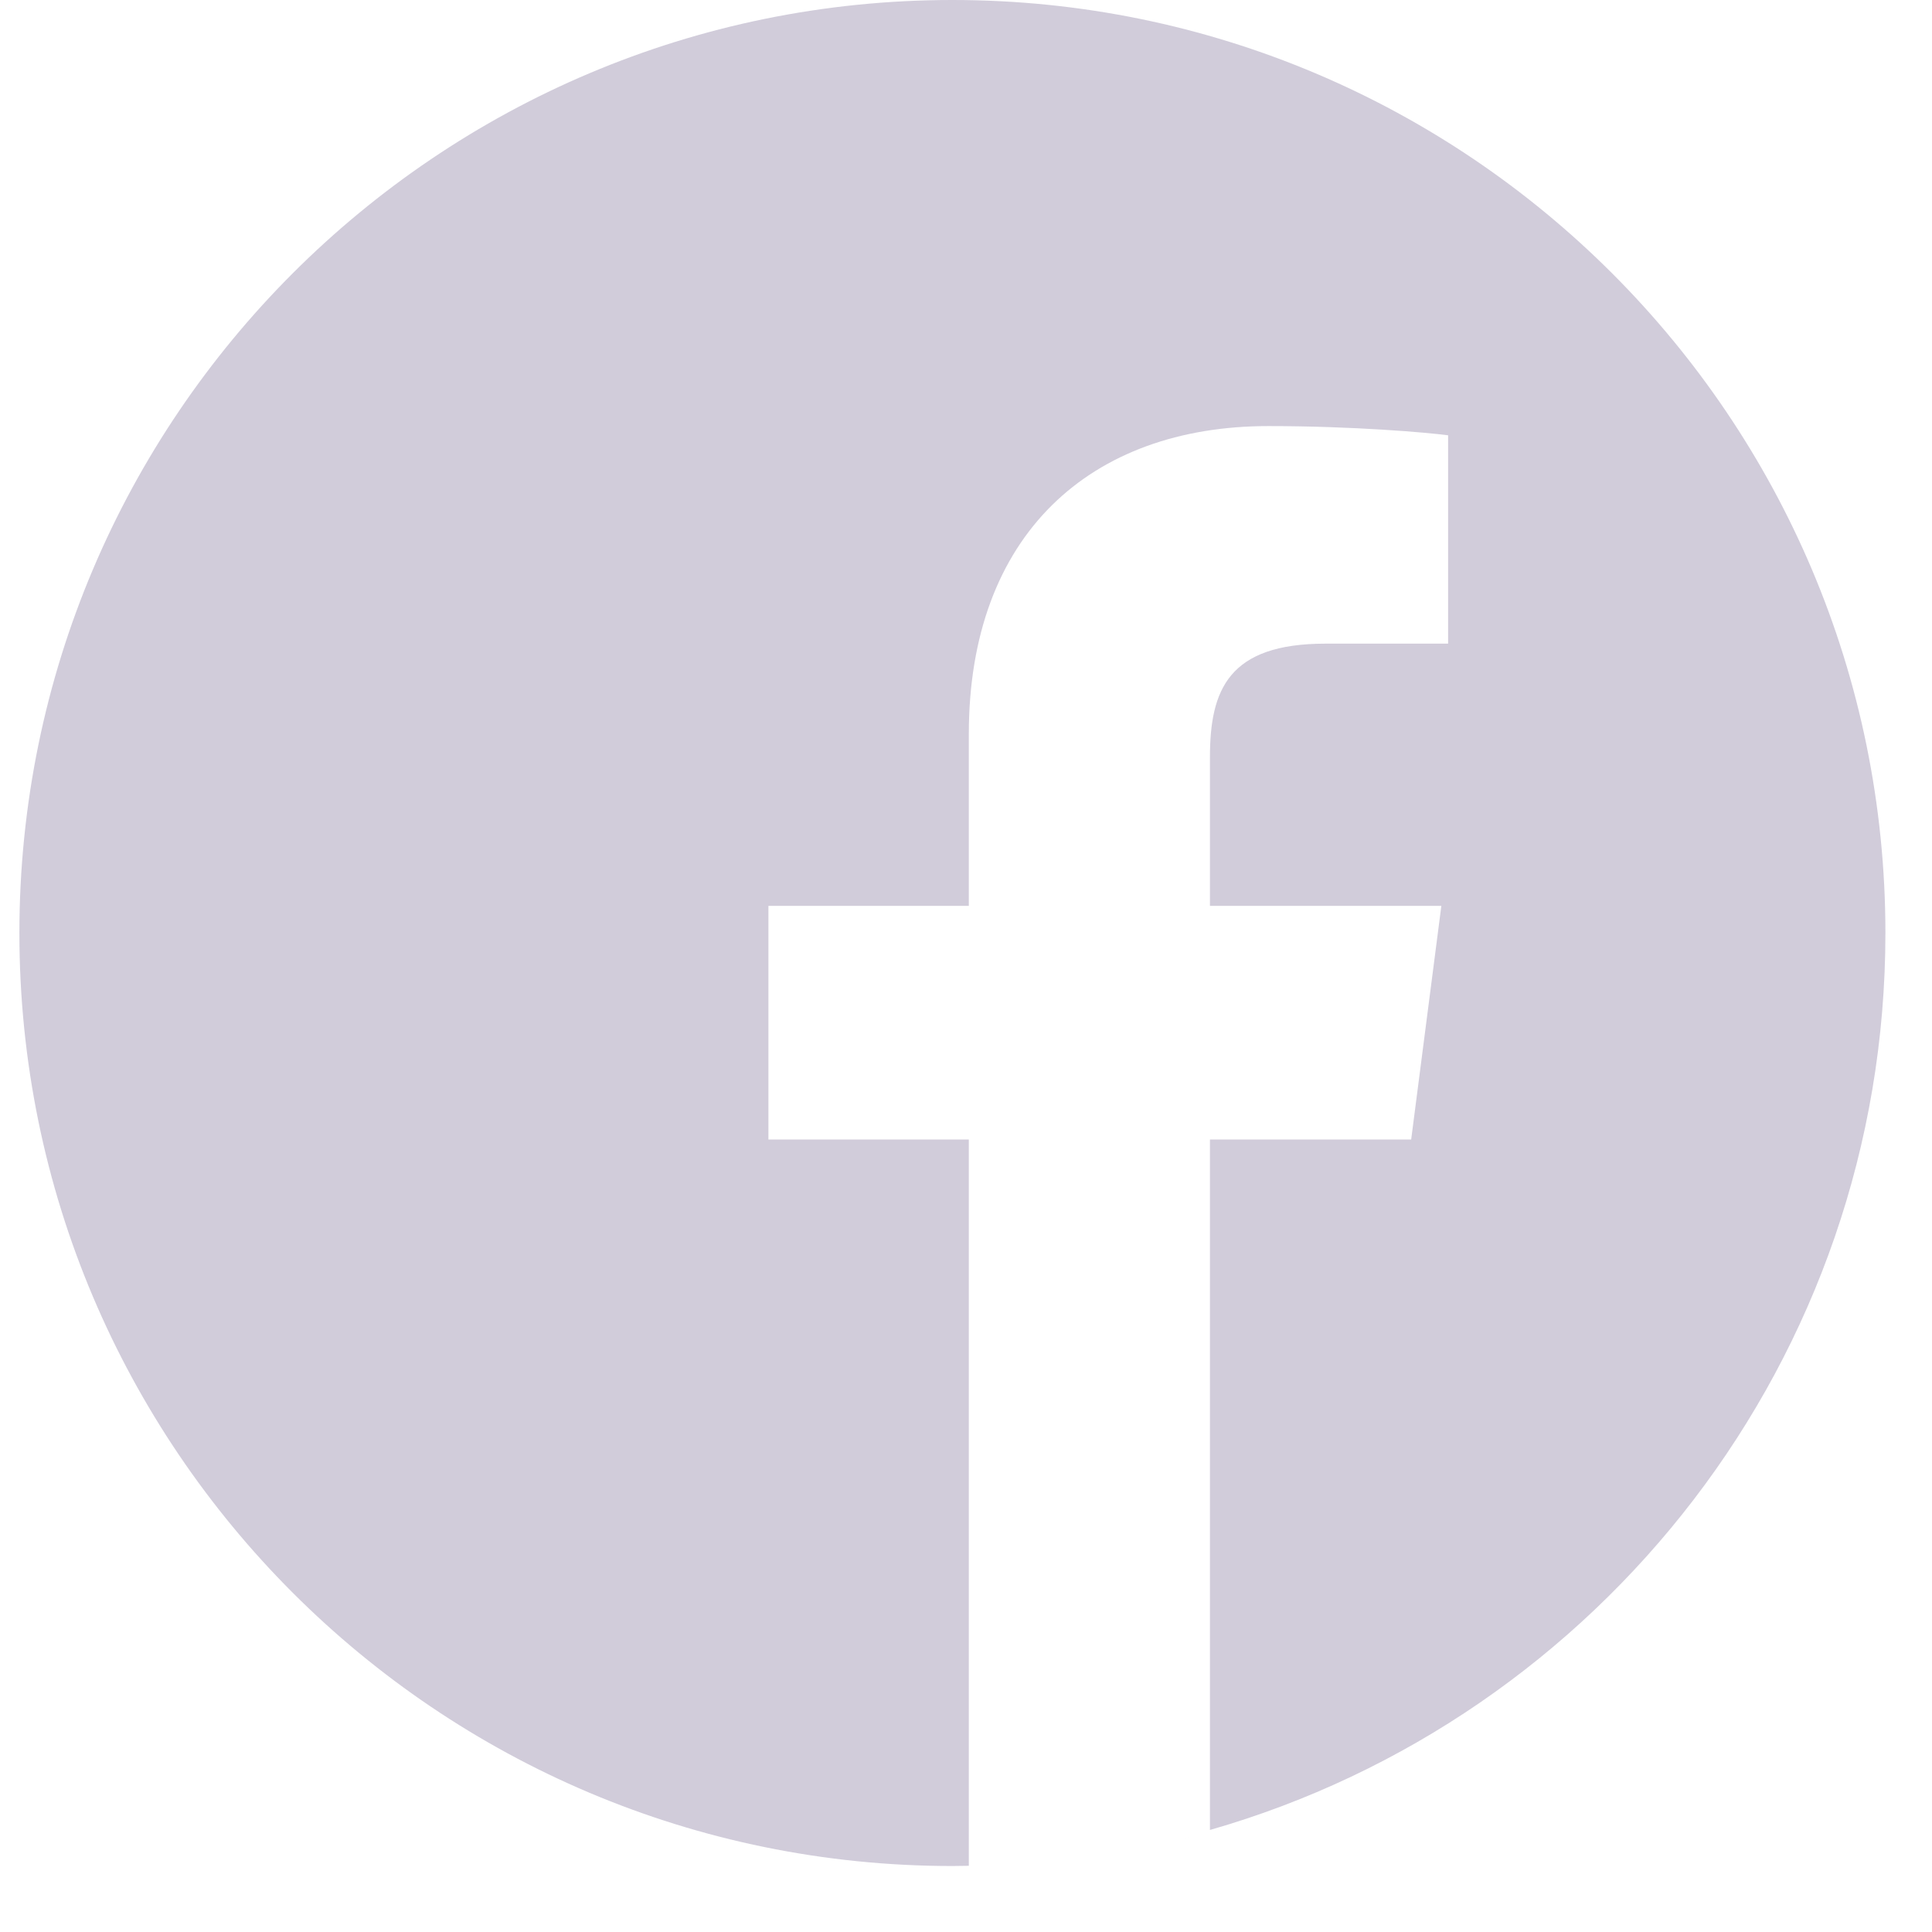 <svg width="26" height="26" viewBox="0 0 26 26" fill="none" xmlns="http://www.w3.org/2000/svg">
<g opacity="0.2">
<path d="M14.842 24.95C14.737 24.985 14.632 25.017 14.527 25.047C14.632 25.017 14.737 24.985 14.842 24.95Z" fill="#D2CDC9"/>
<path d="M15.095 24.918C15.045 24.937 14.995 24.954 14.945 24.972C14.995 24.954 15.045 24.937 15.095 24.918Z" fill="#D2CDC9"/>
<path d="M14.248 25.037C14.125 25.066 14.002 25.091 13.878 25.112C14.002 25.091 14.125 25.066 14.248 25.037Z" fill="#D2CDC9"/>
<path d="M14.489 25.016C14.43 25.032 14.371 25.047 14.312 25.061C14.371 25.047 14.43 25.032 14.489 25.016Z" fill="#D2CDC9"/>
<path d="M15.437 24.849C15.393 24.868 15.348 24.887 15.304 24.906C15.348 24.887 15.393 24.868 15.437 24.849Z" fill="#D2CDC9"/>
<path d="M16.282 24.637C16.247 24.658 16.211 24.677 16.175 24.698C16.211 24.677 16.247 24.658 16.282 24.637Z" fill="#D2CDC9"/>
<path d="M16.027 24.707C15.988 24.728 15.949 24.749 15.91 24.769C15.949 24.749 15.988 24.729 16.027 24.707Z" fill="#D2CDC9"/>
<path d="M15.69 24.792C15.649 24.812 15.607 24.831 15.566 24.849C15.607 24.831 15.649 24.812 15.69 24.792Z" fill="#D2CDC9"/>
<path d="M13.873 25.085C13.807 25.097 13.741 25.107 13.675 25.116C13.741 25.107 13.807 25.097 13.873 25.085Z" fill="#D2CDC9"/>
<path d="M25.373 12.556C25.373 5.623 19.751 0 12.817 0C5.884 0 0.261 5.623 0.261 12.556C0.261 19.49 5.884 25.112 12.817 25.112C12.891 25.112 12.964 25.111 13.038 25.109V15.335H10.341V12.191H13.038V9.878C13.038 7.195 14.676 5.734 17.069 5.734C18.215 5.734 19.201 5.82 19.488 5.858V8.662H17.837C16.535 8.662 16.283 9.281 16.283 10.189V12.191H19.397L18.991 15.335H16.283V24.627C21.532 23.123 25.373 18.287 25.373 12.556Z" fill="#180048"/>
<path d="M13.647 25.1C13.516 25.117 13.385 25.131 13.253 25.14C13.385 25.131 13.516 25.117 13.647 25.1Z" fill="#D2CDC9"/>
<path d="M13.247 25.127C13.177 25.132 13.108 25.136 13.038 25.138C13.108 25.136 13.177 25.132 13.247 25.127Z" fill="#D2CDC9"/>
</g>
</svg>
